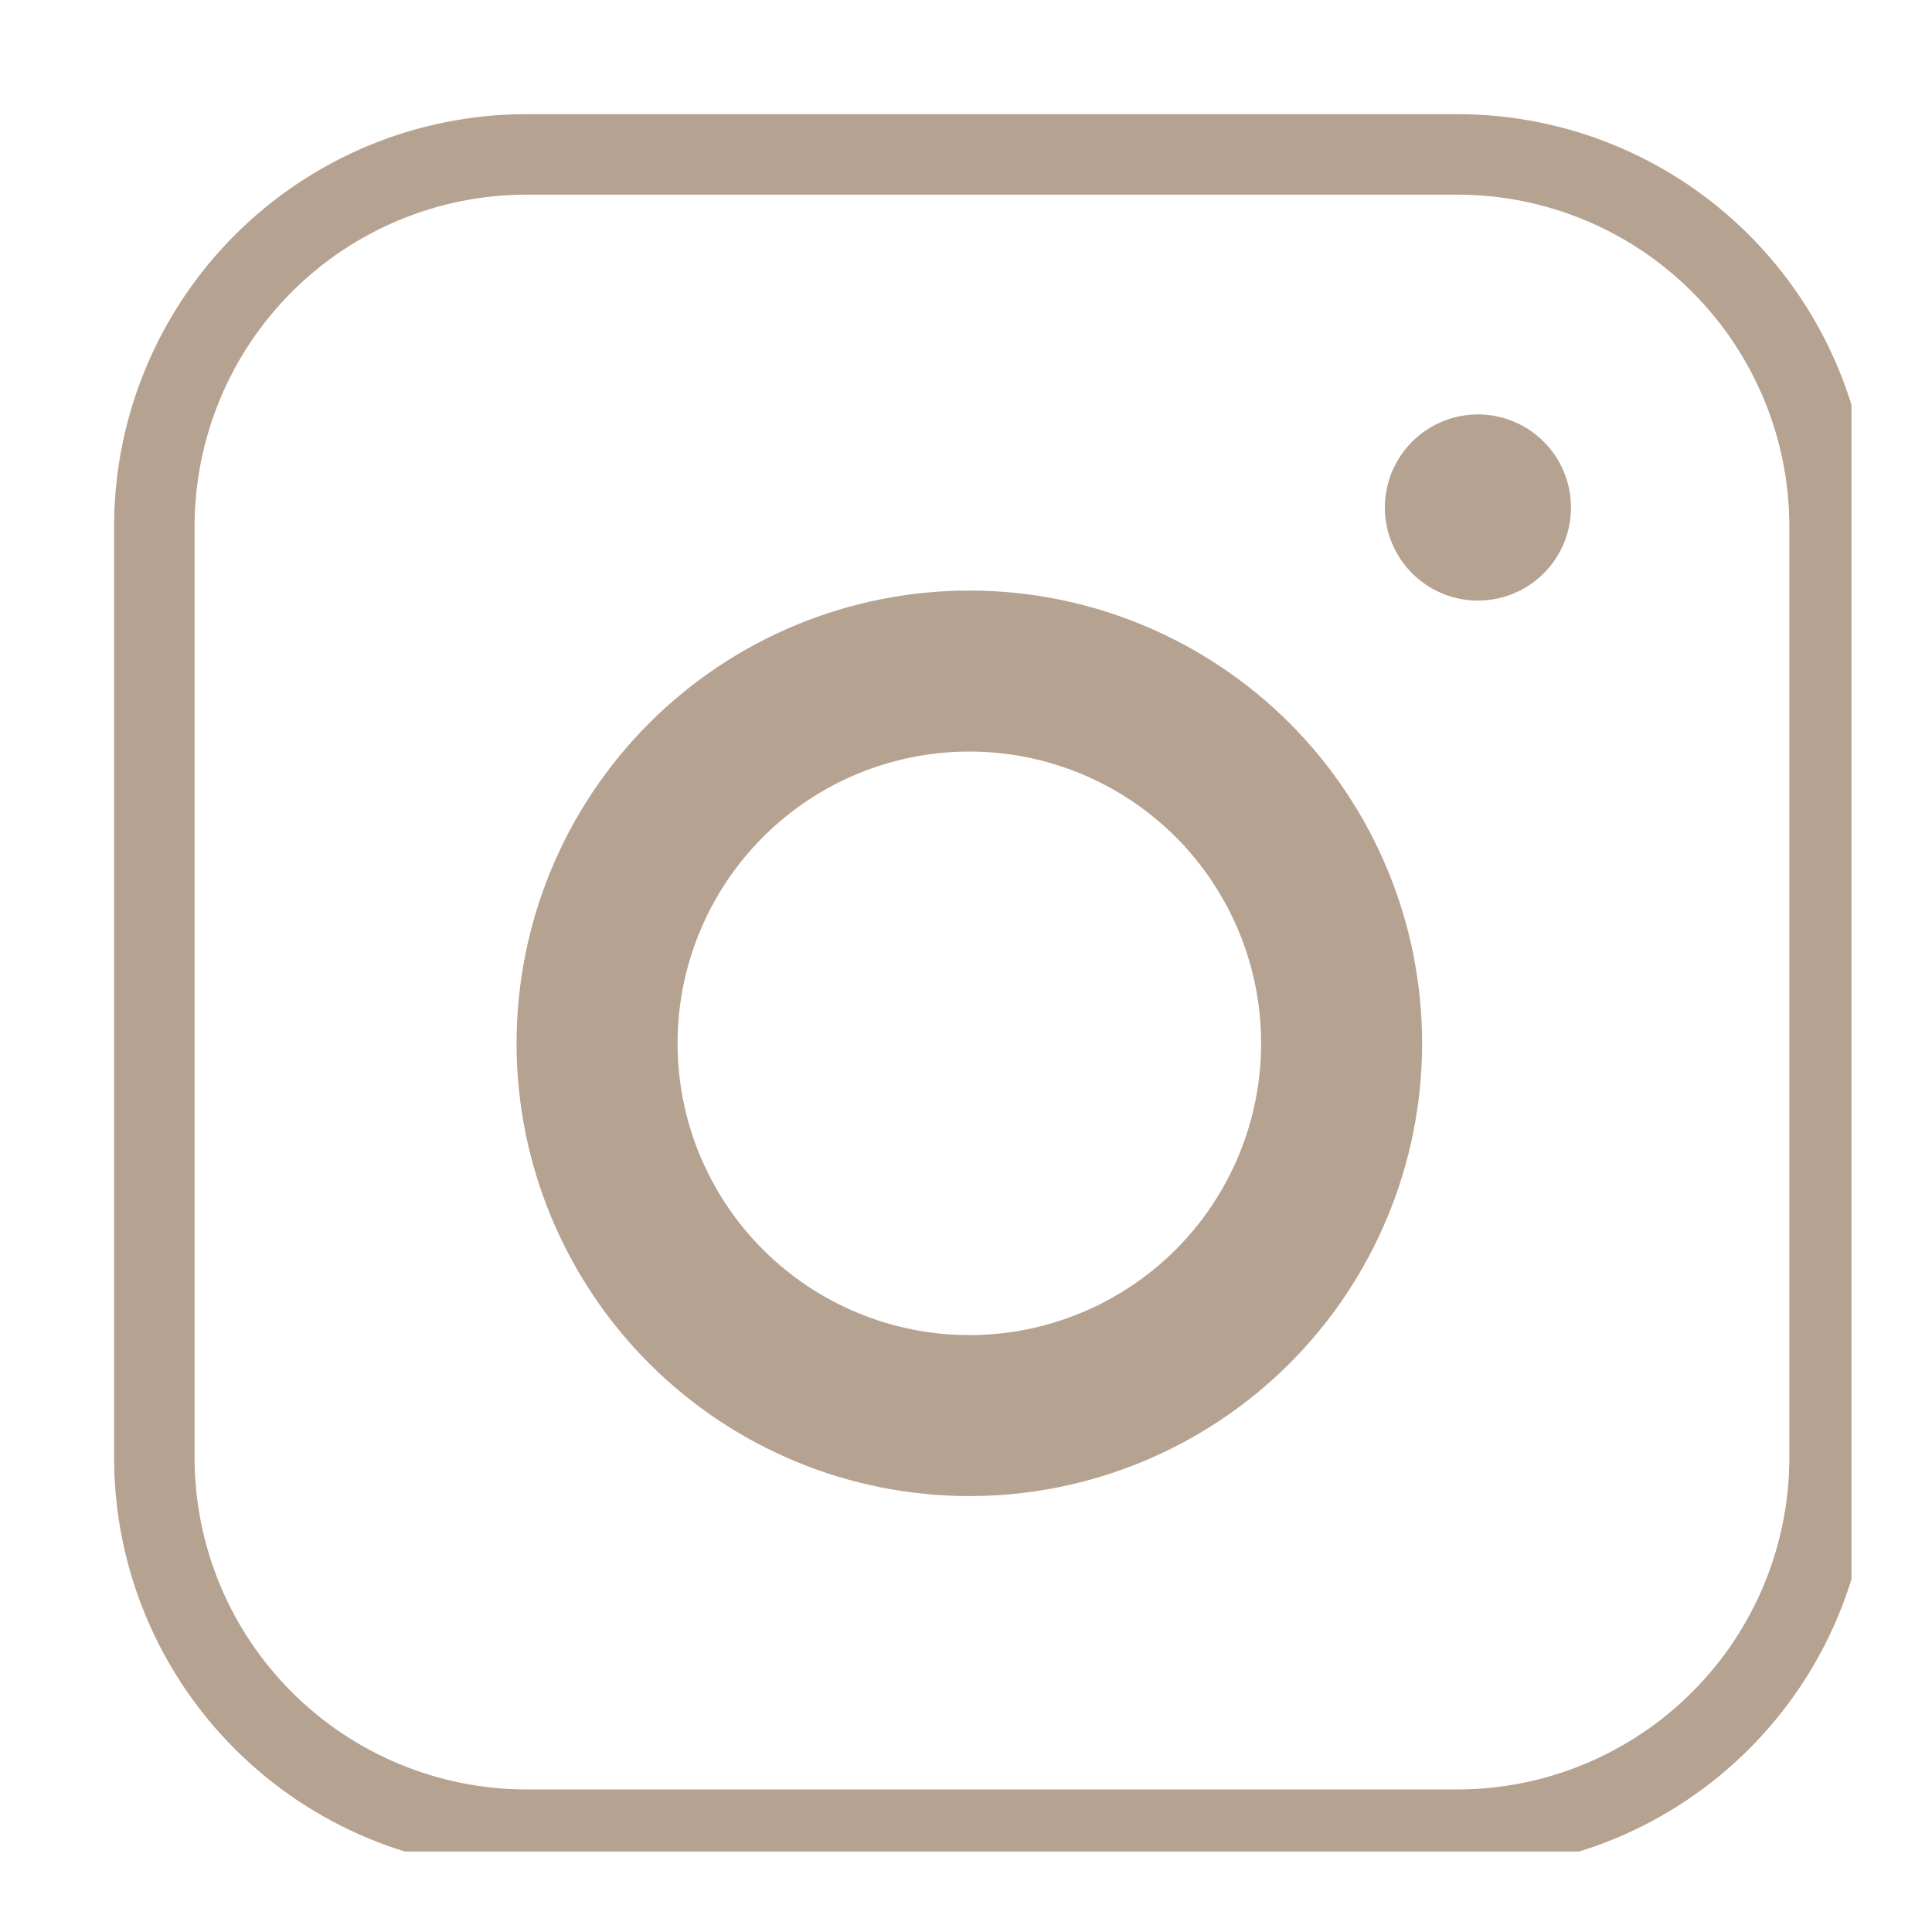 <svg width="24" height="24" viewBox="0 0 24 24" fill="none" xmlns="http://www.w3.org/2000/svg">
<g clip-path="url(#clip0_567_68)">
<path d="M18.103 1.918H6.542C5.315 1.918 4.139 2.405 3.272 3.272C2.404 4.14 1.917 5.316 1.917 6.543V18.104C1.917 19.331 2.404 20.507 3.272 21.374C4.139 22.241 5.315 22.729 6.542 22.729H18.103C19.33 22.729 20.506 22.241 21.373 21.374C22.241 20.507 22.728 19.331 22.728 18.104V6.543C22.728 5.316 22.241 4.14 21.373 3.272C20.506 2.405 19.33 1.918 18.103 1.918Z" stroke="#B6A291" stroke-linejoin="round"/>
<path d="M12.042 17.585C13.268 17.585 14.444 17.098 15.312 16.231C16.179 15.363 16.666 14.187 16.666 12.961C16.666 11.734 16.179 10.558 15.312 9.69C14.444 8.823 13.268 8.336 12.042 8.336C10.815 8.336 9.639 8.823 8.772 9.69C7.904 10.558 7.417 11.734 7.417 12.961C7.417 14.187 7.904 15.363 8.772 16.231C9.639 17.098 10.815 17.585 12.042 17.585Z" stroke="#B6A291" stroke-width="2" stroke-linejoin="round"/>
<path d="M18.359 7.461C18.666 7.461 18.96 7.339 19.177 7.122C19.394 6.905 19.515 6.611 19.515 6.305C19.515 5.998 19.394 5.704 19.177 5.487C18.96 5.27 18.666 5.148 18.359 5.148C18.053 5.148 17.759 5.27 17.542 5.487C17.325 5.704 17.203 5.998 17.203 6.305C17.203 6.611 17.325 6.905 17.542 7.122C17.759 7.339 18.053 7.461 18.359 7.461Z" fill="#B6A291"/>
</g>
<defs>
<clipPath id="clip0_567_68">
<rect width="22" height="22" fill="white" transform="translate(1 1)"/>
</clipPath>
</defs>
</svg>
